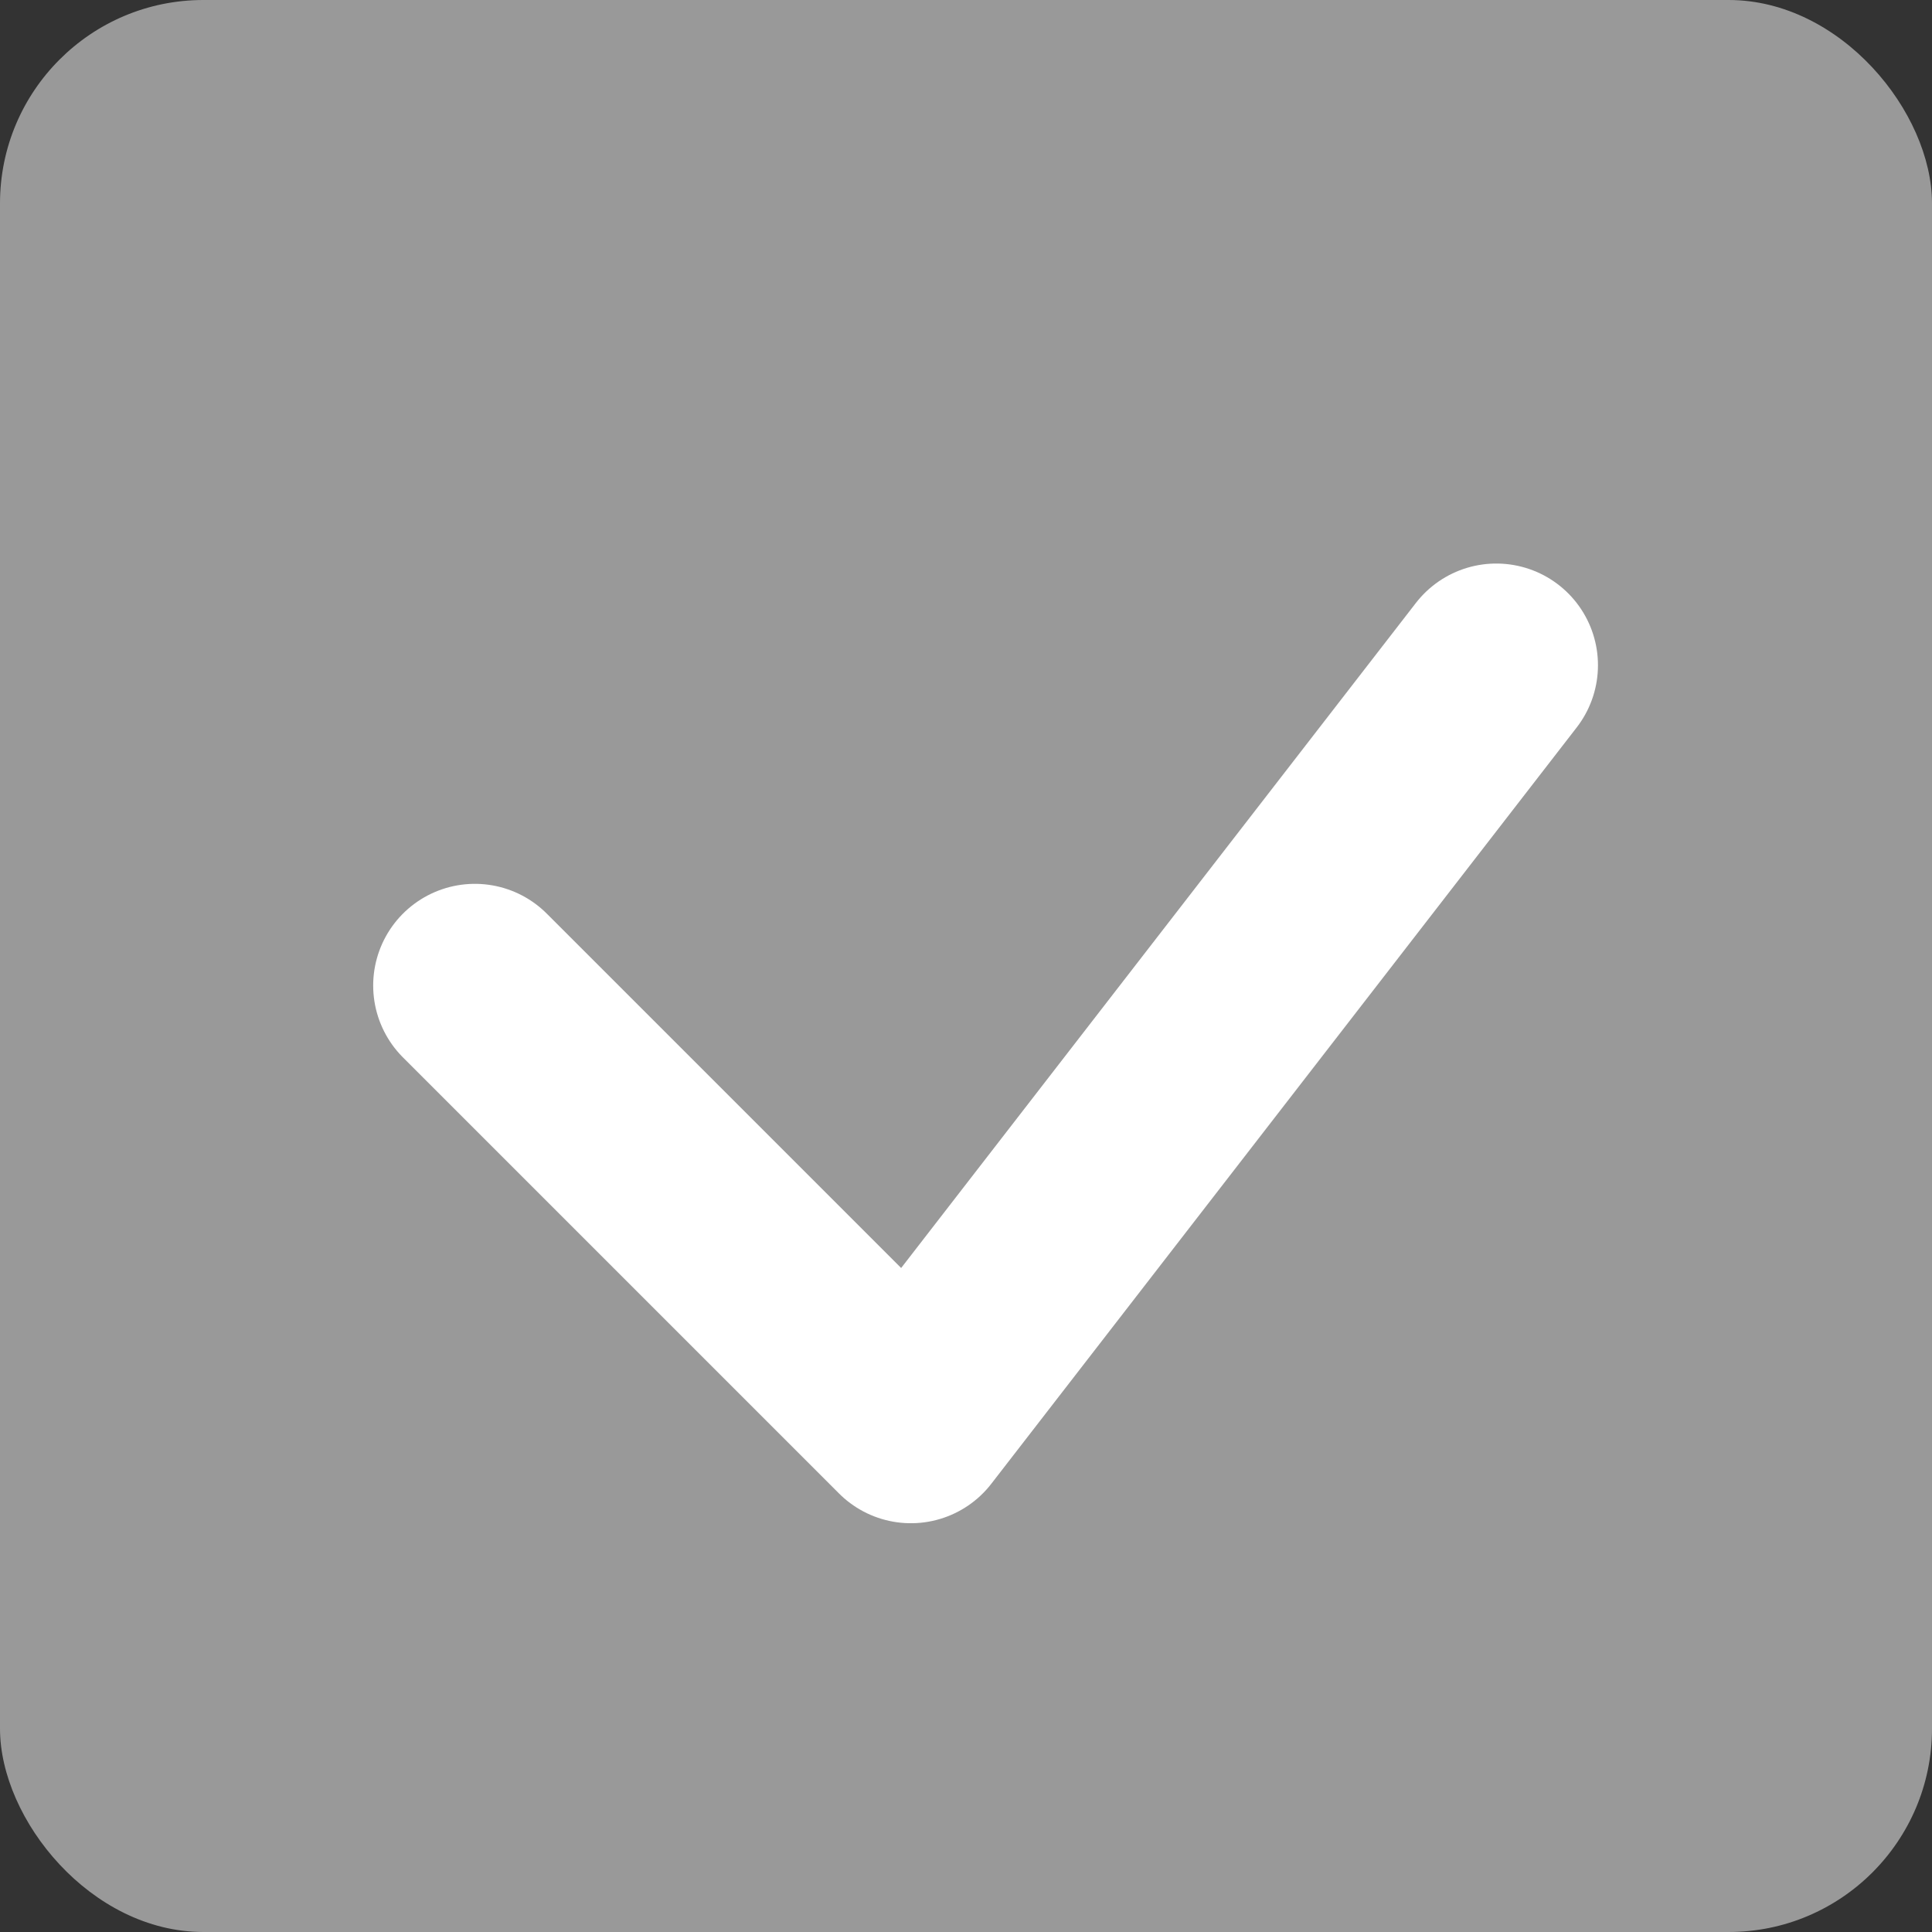 <svg xmlns="http://www.w3.org/2000/svg" width="19" height="19" viewBox="0 0 19 19">
    <rect x="0" y="0" width="19" height="19" fill="#333333" stroke="none"/>
    <g transform="translate(-1413 -1334)">
        <rect width="19" height="19" fill="#999" rx="2" transform="translate(1413 1334)"/>
        <path fill="none" stroke="#fff" stroke-linecap="round" stroke-linejoin="round" stroke-width="2px" d="M1228.172-3702.558l4.288 4.288 5.757-7.438" transform="translate(189.498 5046.25)"/>
    </g>
</svg>
